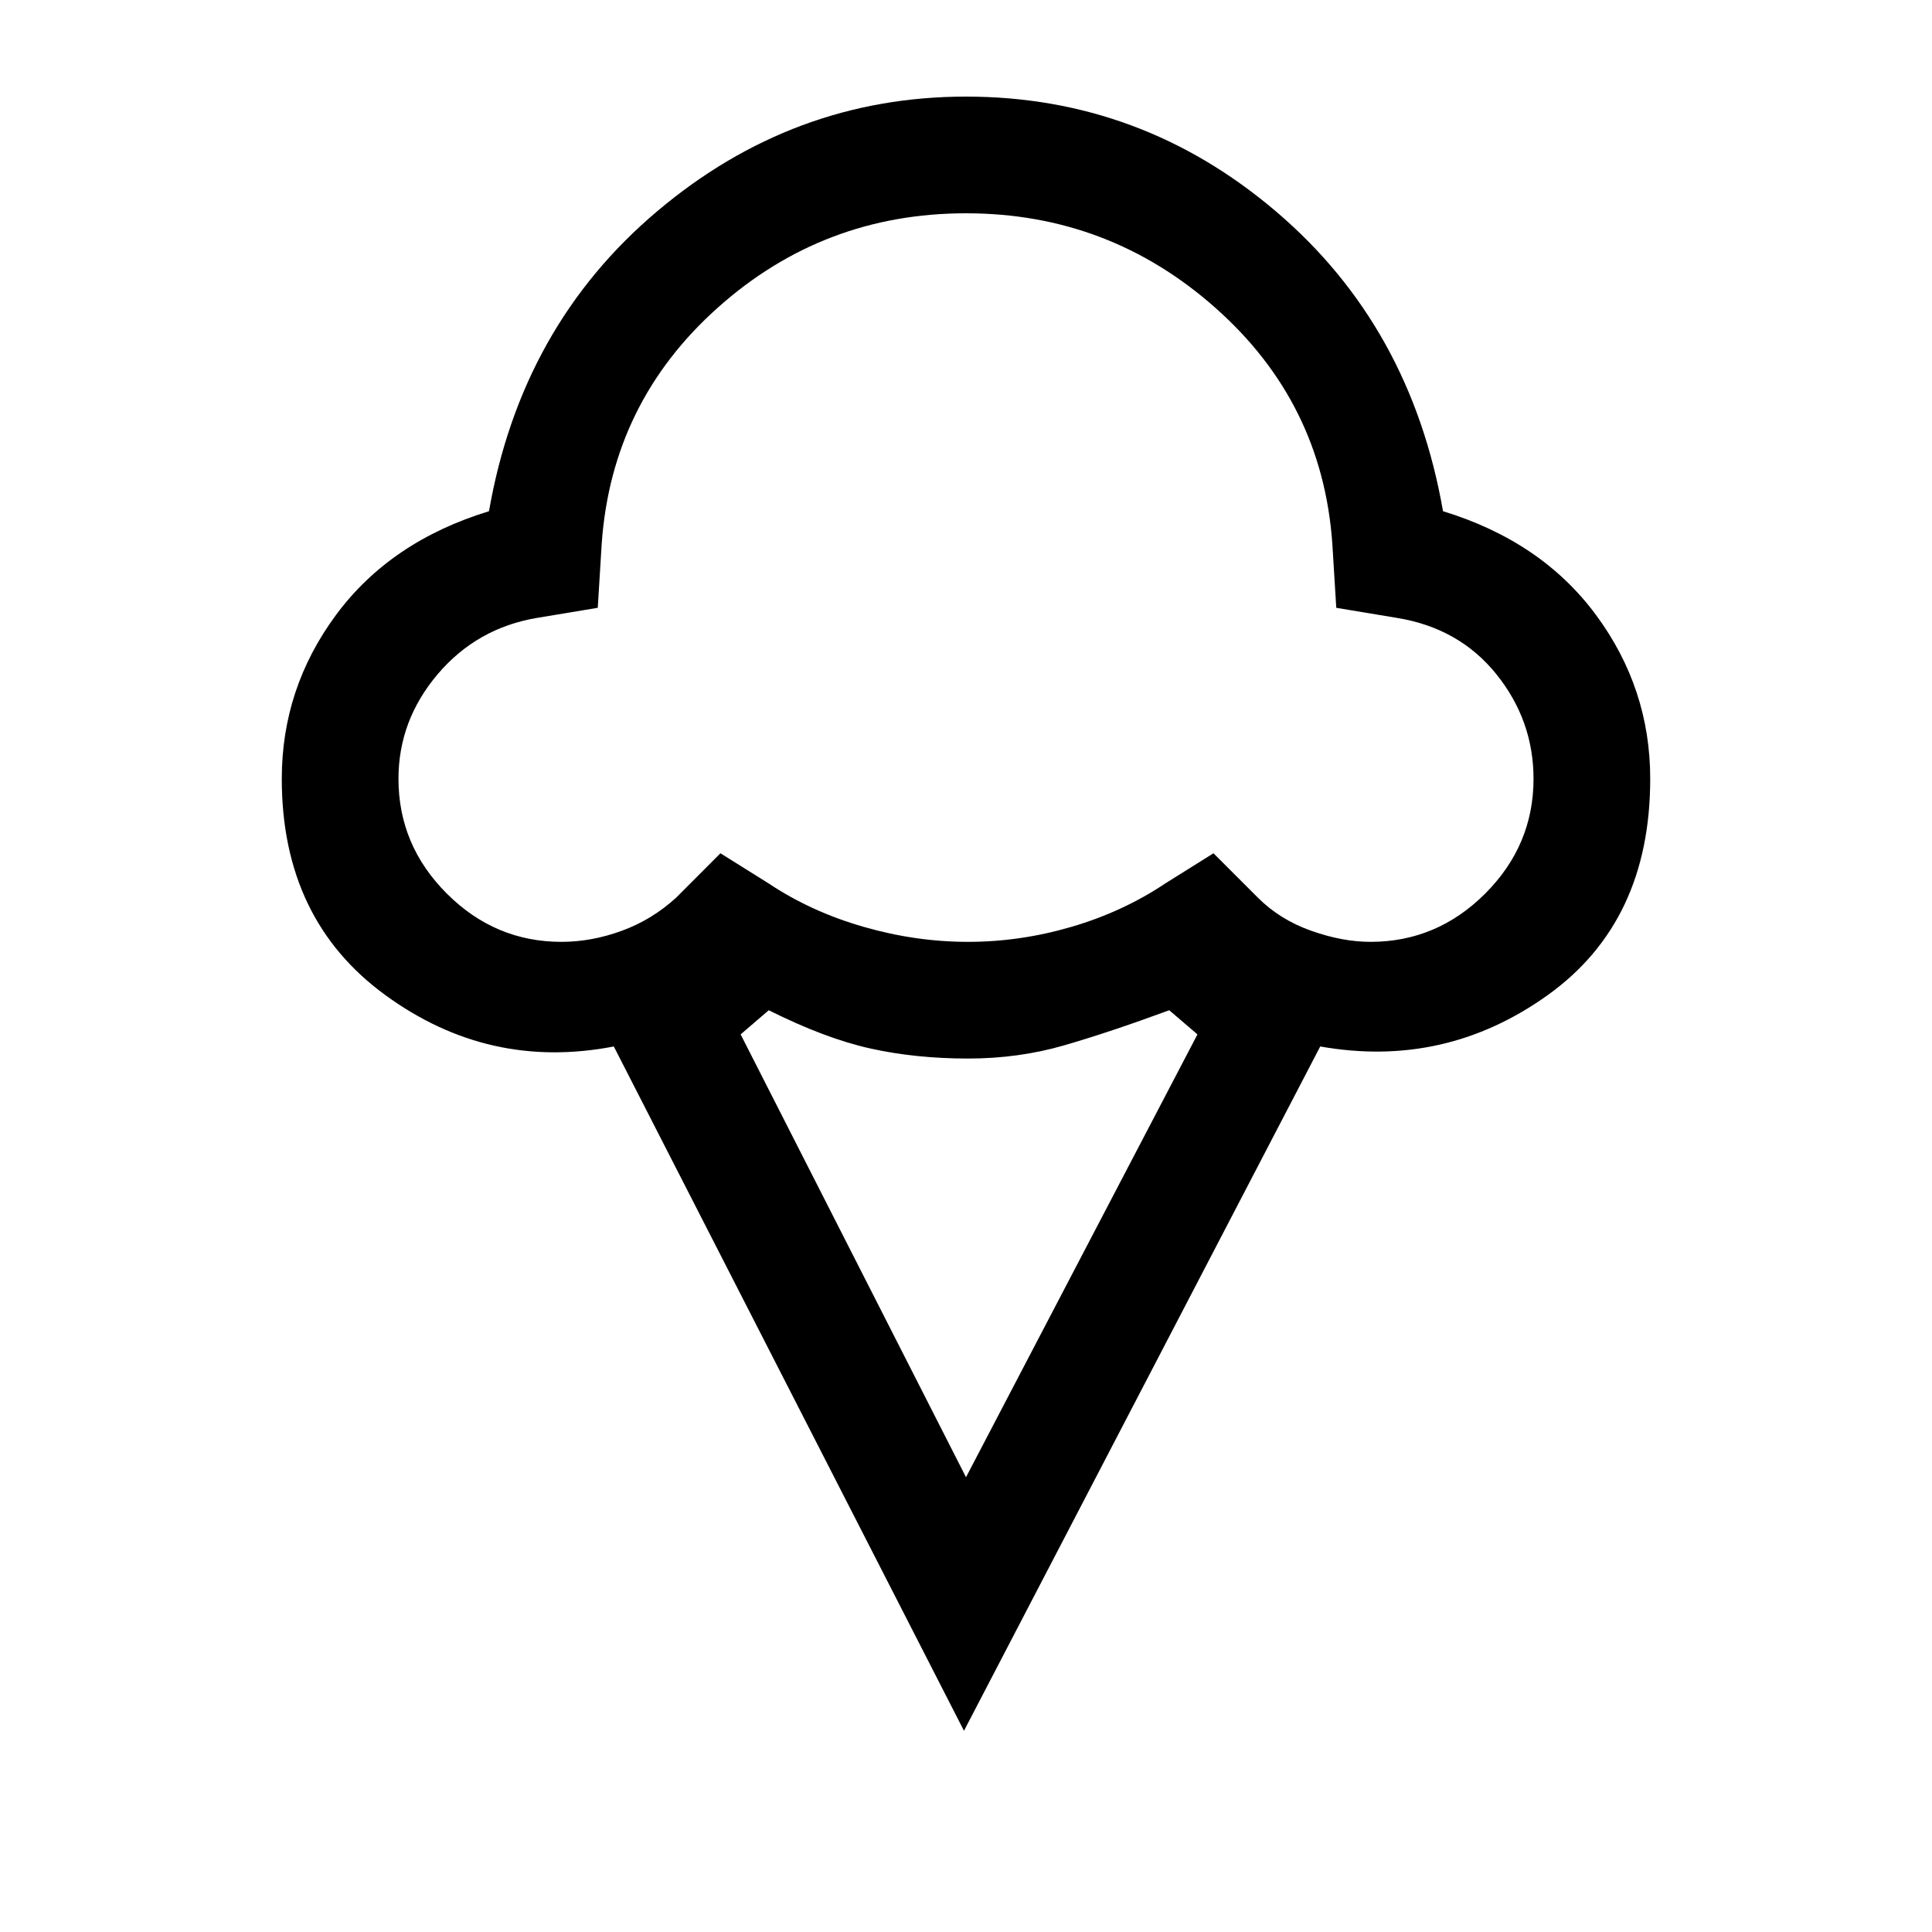 <svg xmlns="http://www.w3.org/2000/svg" height="20" width="20"><path d="M9.979 17.917 6.354 10.833Q5.062 11.083 3.99 10.302Q2.917 9.521 2.917 8.062Q2.917 7.125 3.479 6.365Q4.042 5.604 5.062 5.292Q5.396 3.375 6.802 2.188Q8.208 1 10 1Q11.812 1 13.208 2.188Q14.604 3.375 14.938 5.292Q15.958 5.604 16.521 6.365Q17.083 7.125 17.083 8.062Q17.083 9.542 16.021 10.302Q14.958 11.062 13.667 10.833ZM5.812 9.75Q6.125 9.75 6.438 9.635Q6.75 9.521 7 9.292L7.458 8.833L7.958 9.146Q8.396 9.438 8.938 9.594Q9.479 9.75 10.021 9.75Q10.562 9.75 11.094 9.594Q11.625 9.438 12.062 9.146L12.562 8.833L13.021 9.292Q13.25 9.521 13.573 9.635Q13.896 9.75 14.188 9.75Q14.875 9.75 15.375 9.25Q15.875 8.75 15.875 8.062Q15.875 7.458 15.49 6.979Q15.104 6.5 14.458 6.396L13.833 6.292L13.792 5.625Q13.688 4.167 12.583 3.188Q11.479 2.208 10 2.208Q8.521 2.208 7.427 3.188Q6.333 4.167 6.229 5.625L6.188 6.292L5.562 6.396Q4.938 6.5 4.531 6.979Q4.125 7.458 4.125 8.062Q4.125 8.75 4.625 9.25Q5.125 9.75 5.812 9.75ZM10 15.292 12.396 10.708 12.104 10.458Q11.479 10.688 11.01 10.823Q10.542 10.958 10.021 10.958Q9.479 10.958 9.01 10.854Q8.542 10.75 7.958 10.458L7.667 10.708ZM10 5.979Q10 5.979 10 5.979Q10 5.979 10 5.979Q10 5.979 10 5.979Q10 5.979 10 5.979Q10 5.979 10 5.979Q10 5.979 10 5.979Q10 5.979 10 5.979Q10 5.979 10 5.979Q10 5.979 10 5.979Q10 5.979 10 5.979Q10 5.979 10 5.979Q10 5.979 10 5.979Q10 5.979 10 5.979Q10 5.979 10 5.979Q10 5.979 10 5.979Q10 5.979 10 5.979Q10 5.979 10 5.979Q10 5.979 10 5.979Q10 5.979 10 5.979Q10 5.979 10 5.979Z"/></svg>